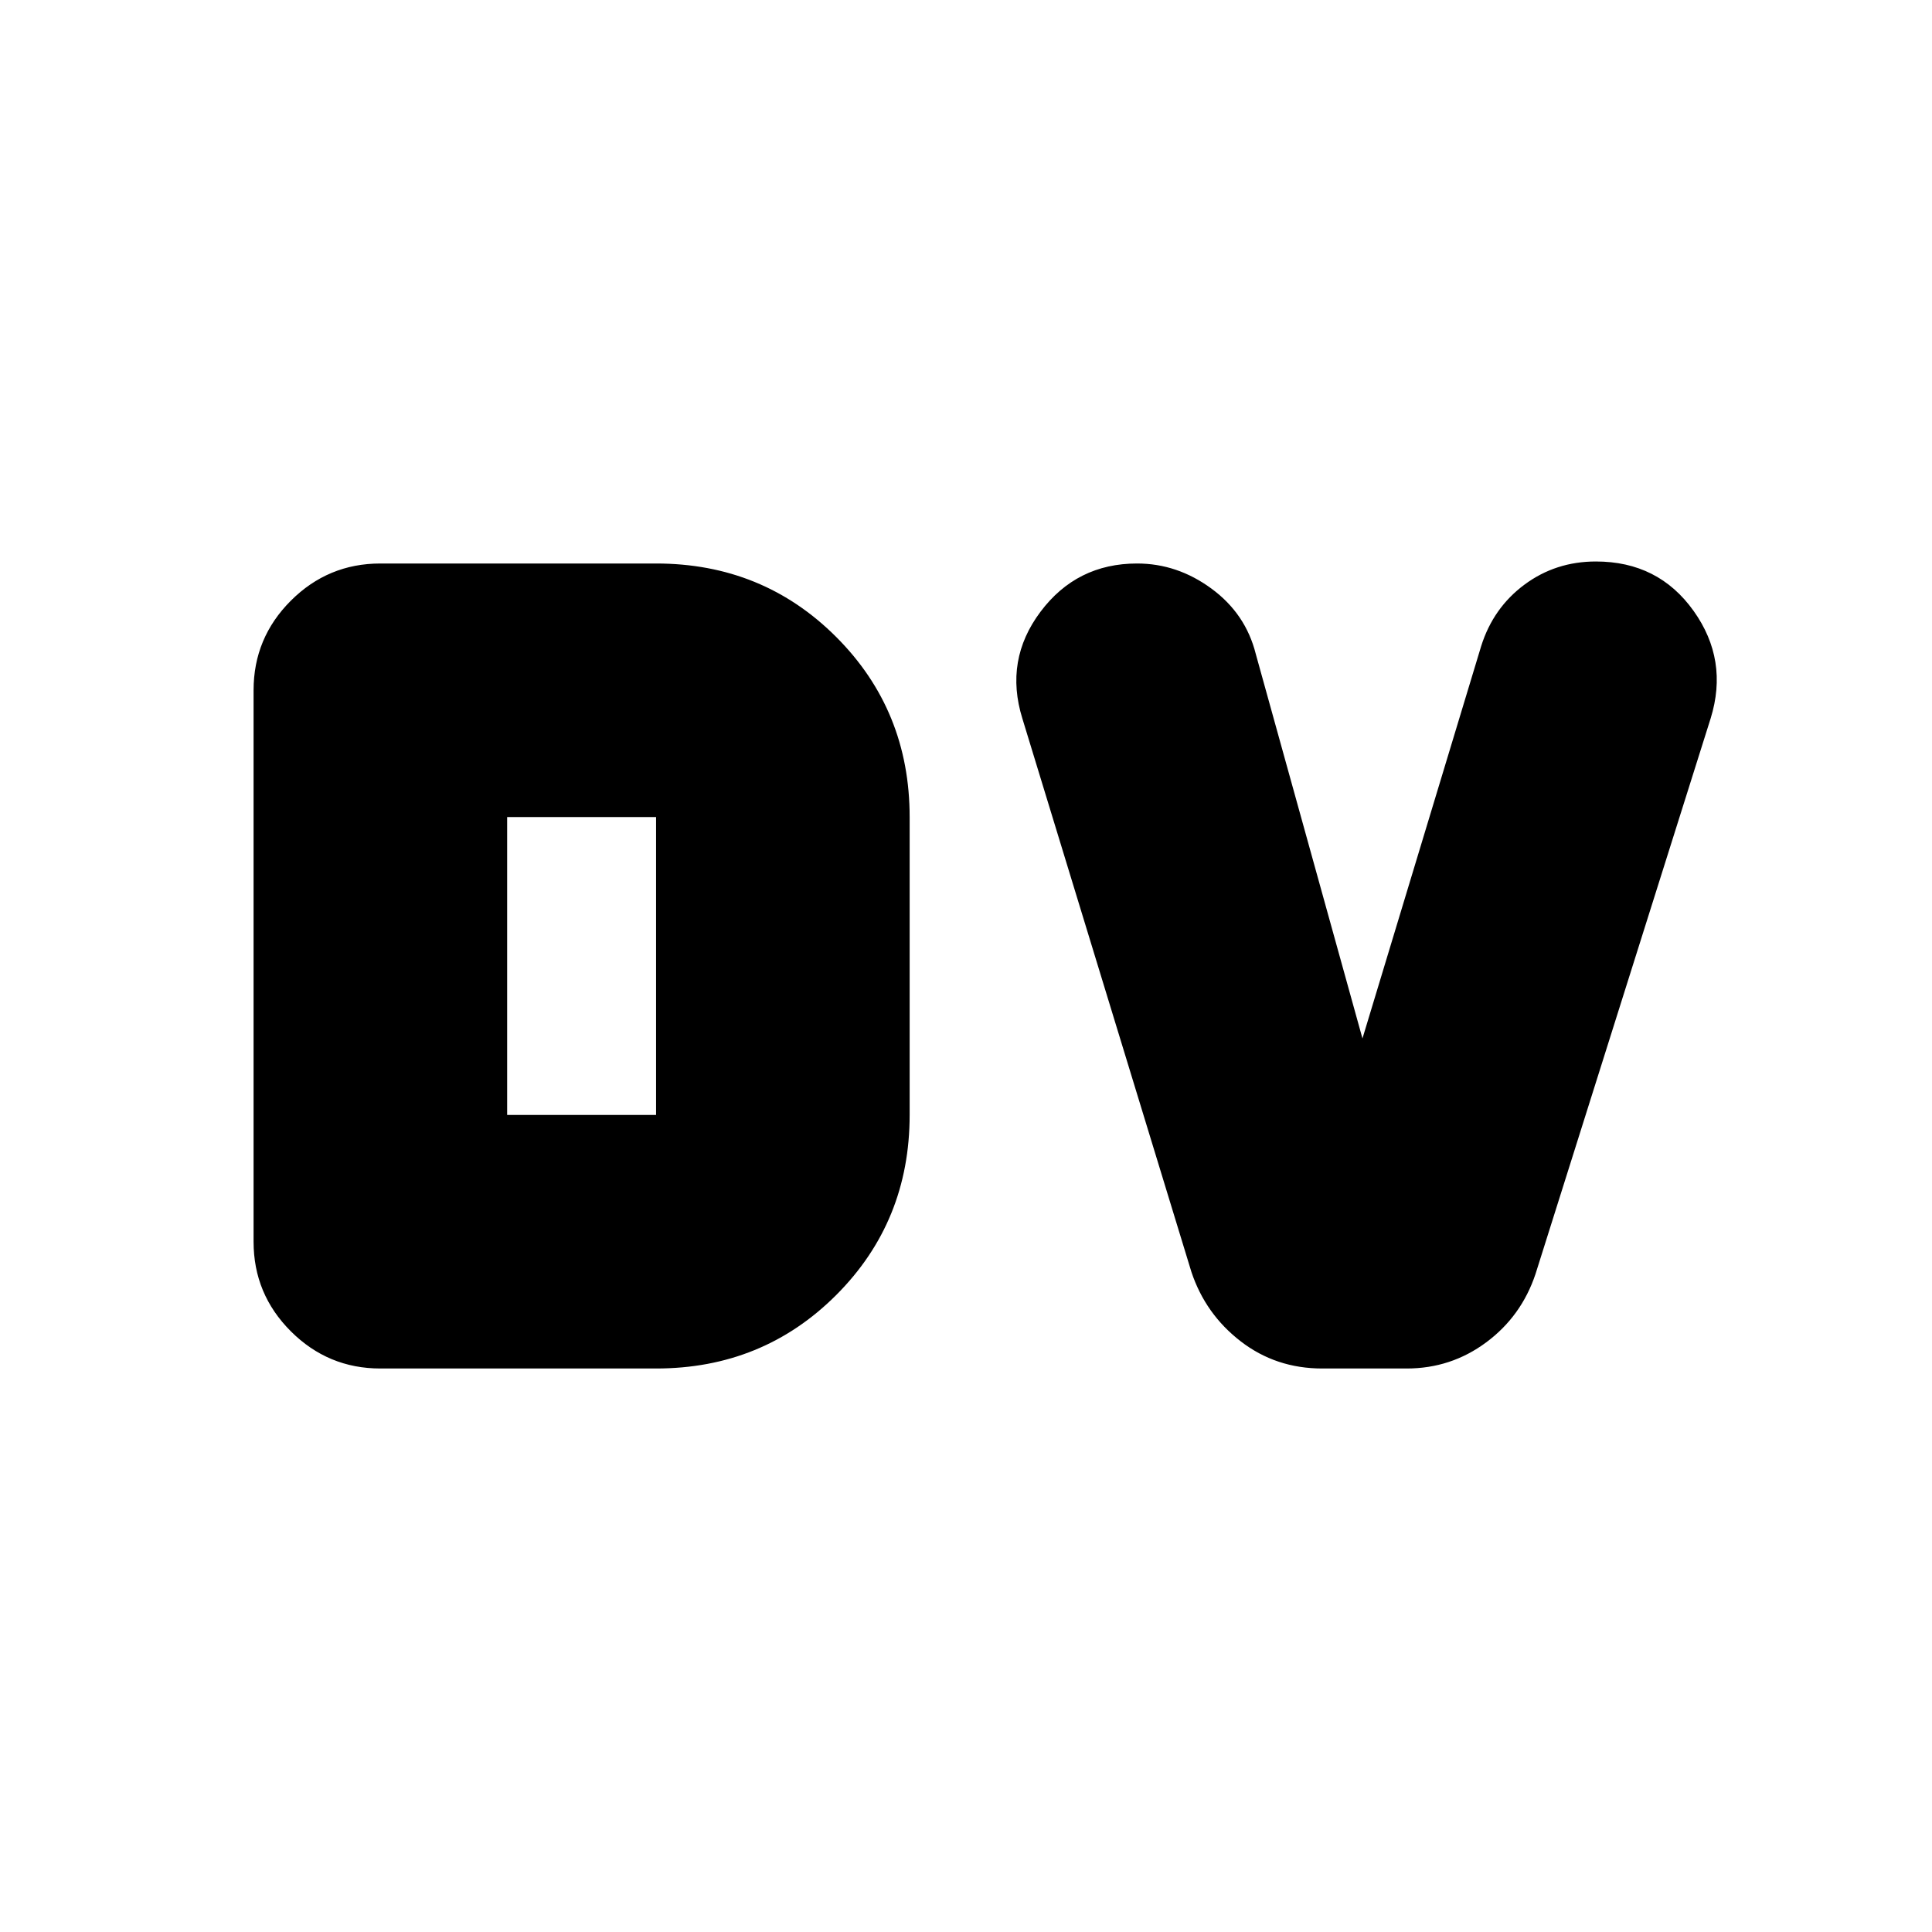 <svg xmlns="http://www.w3.org/2000/svg" height="24" viewBox="0 96 960 960" width="24"><path d="M252 650h74V502h-74v148Zm-63 126q-26 0-44.5-18.5T126 713V439q0-26 18.5-44.5T189 376h137q53 0 89.5 36.5T452 502v148q0 53-36.5 89.5T326 776H189Zm468 0q-23 0-40.5-13.5T592 728l-84-275q-9-29 9-53t48-24q20 0 37 12.5t22 32.5l53 191 59-195q6-19 21.5-30.5T793 375q31 0 48.5 24.5T850 453l-87 276q-7 21-24.5 34T699 776h-42Z"/></svg>